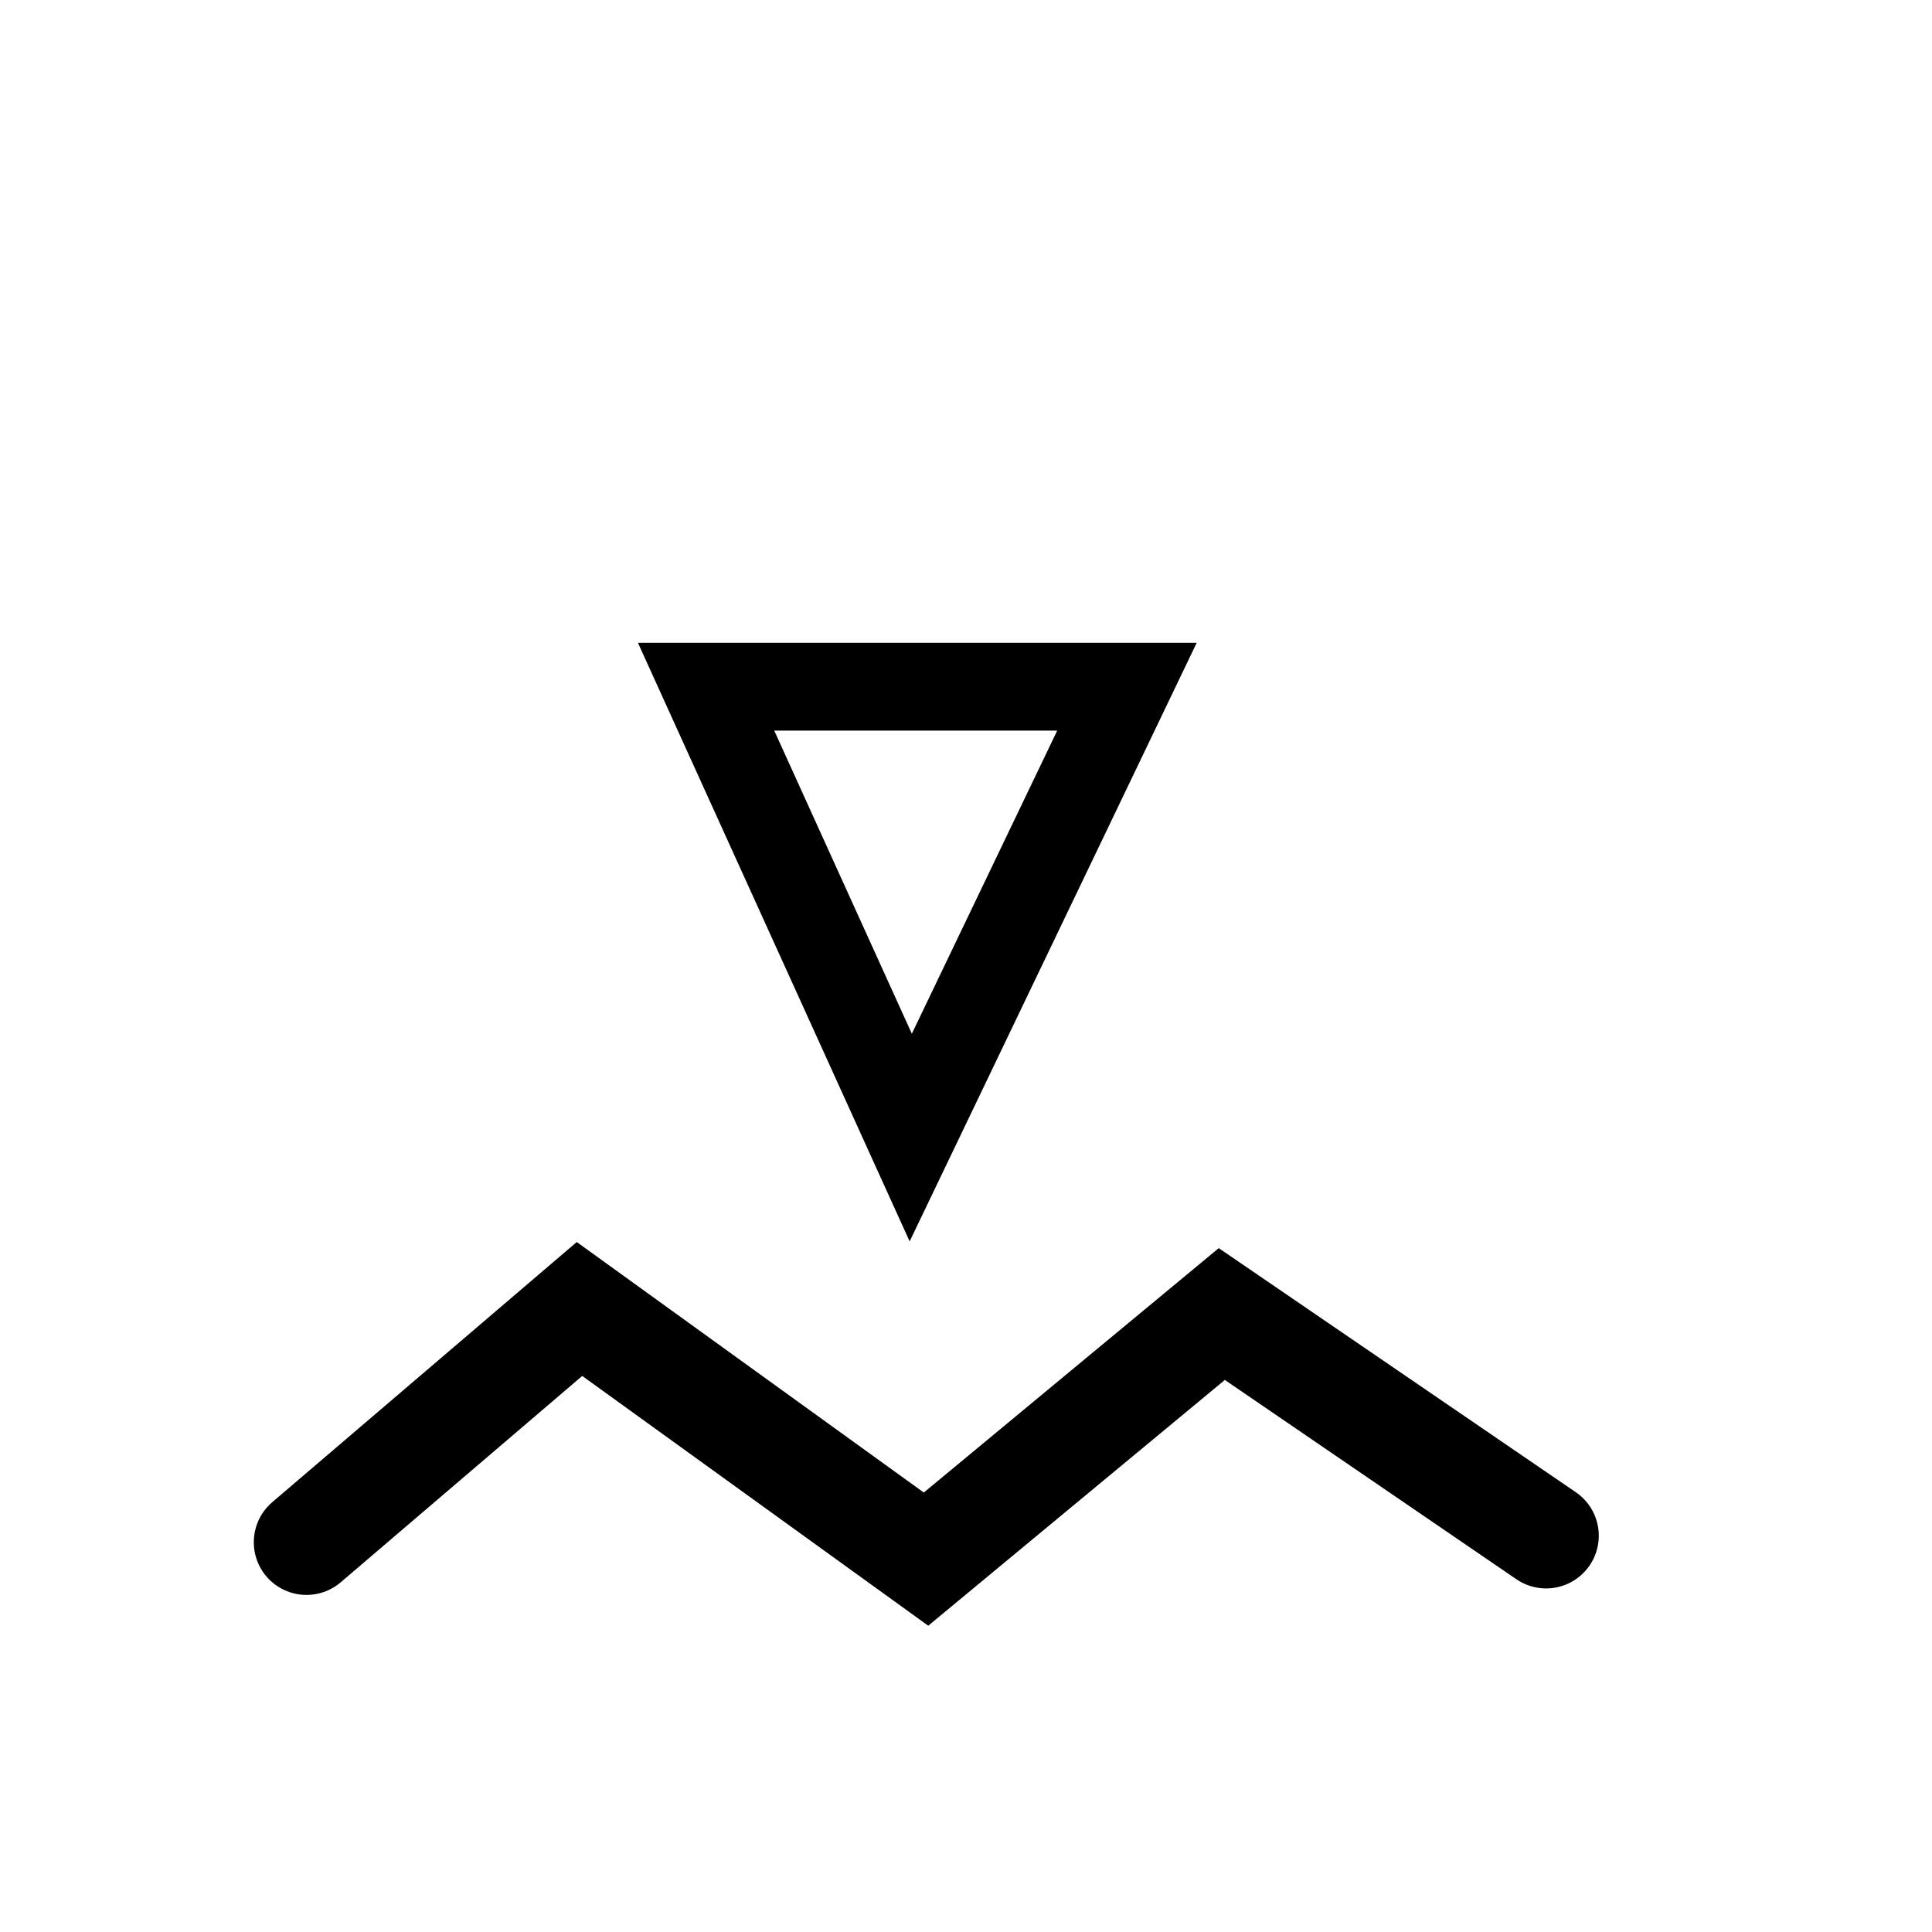 <?xml version="1.0" encoding="UTF-8" standalone="no"?>

<svg
   xmlns:dc="http://purl.org/dc/elements/1.1/"
   xmlns:cc="http://creativecommons.org/ns#"
   xmlns:rdf="http://www.w3.org/1999/02/22-rdf-syntax-ns#"
   xmlns:svg="http://www.w3.org/2000/svg"
   
   version="1.1"
   width="55"
   height="55"
   viewBox="-27.5 -27.5 55 55"
   id="svg3898">

  <svg:title>Present weather additional phenomenon: Shower(s) over mountains</svg:title>
<svg:desc>WMO international weather symbol: Present weather additional phenomenon: Shower(s) over mountains</svg:desc>
  <svg:g
     id="g4459">
    <svg:g
       transform="matrix(1,0,0,-1,-0.33,25.495)"
       id="g5320">
      <svg:path
         d="M -18.445,9.091 -10.673,15.731 -0.808,8.61 7.612,15.587 16.844,9.276"
         id="path4457"
         style="fill:none;stroke:#000000;stroke-width:3;stroke-linecap:round;stroke-linejoin:miter;stroke-miterlimit:4;stroke-opacity:1;stroke-dasharray:none" />
    </svg:g>
    <svg:path
       d="m -1.409,-7.951 5.991,0 -6.155,12.835 -5.826,-12.835 z"
       id="path5345"
       style="fill:none;stroke:#000000;stroke-width:2.5;stroke-miterlimit:4;stroke-dasharray:none" />
  </svg:g>
</svg>
